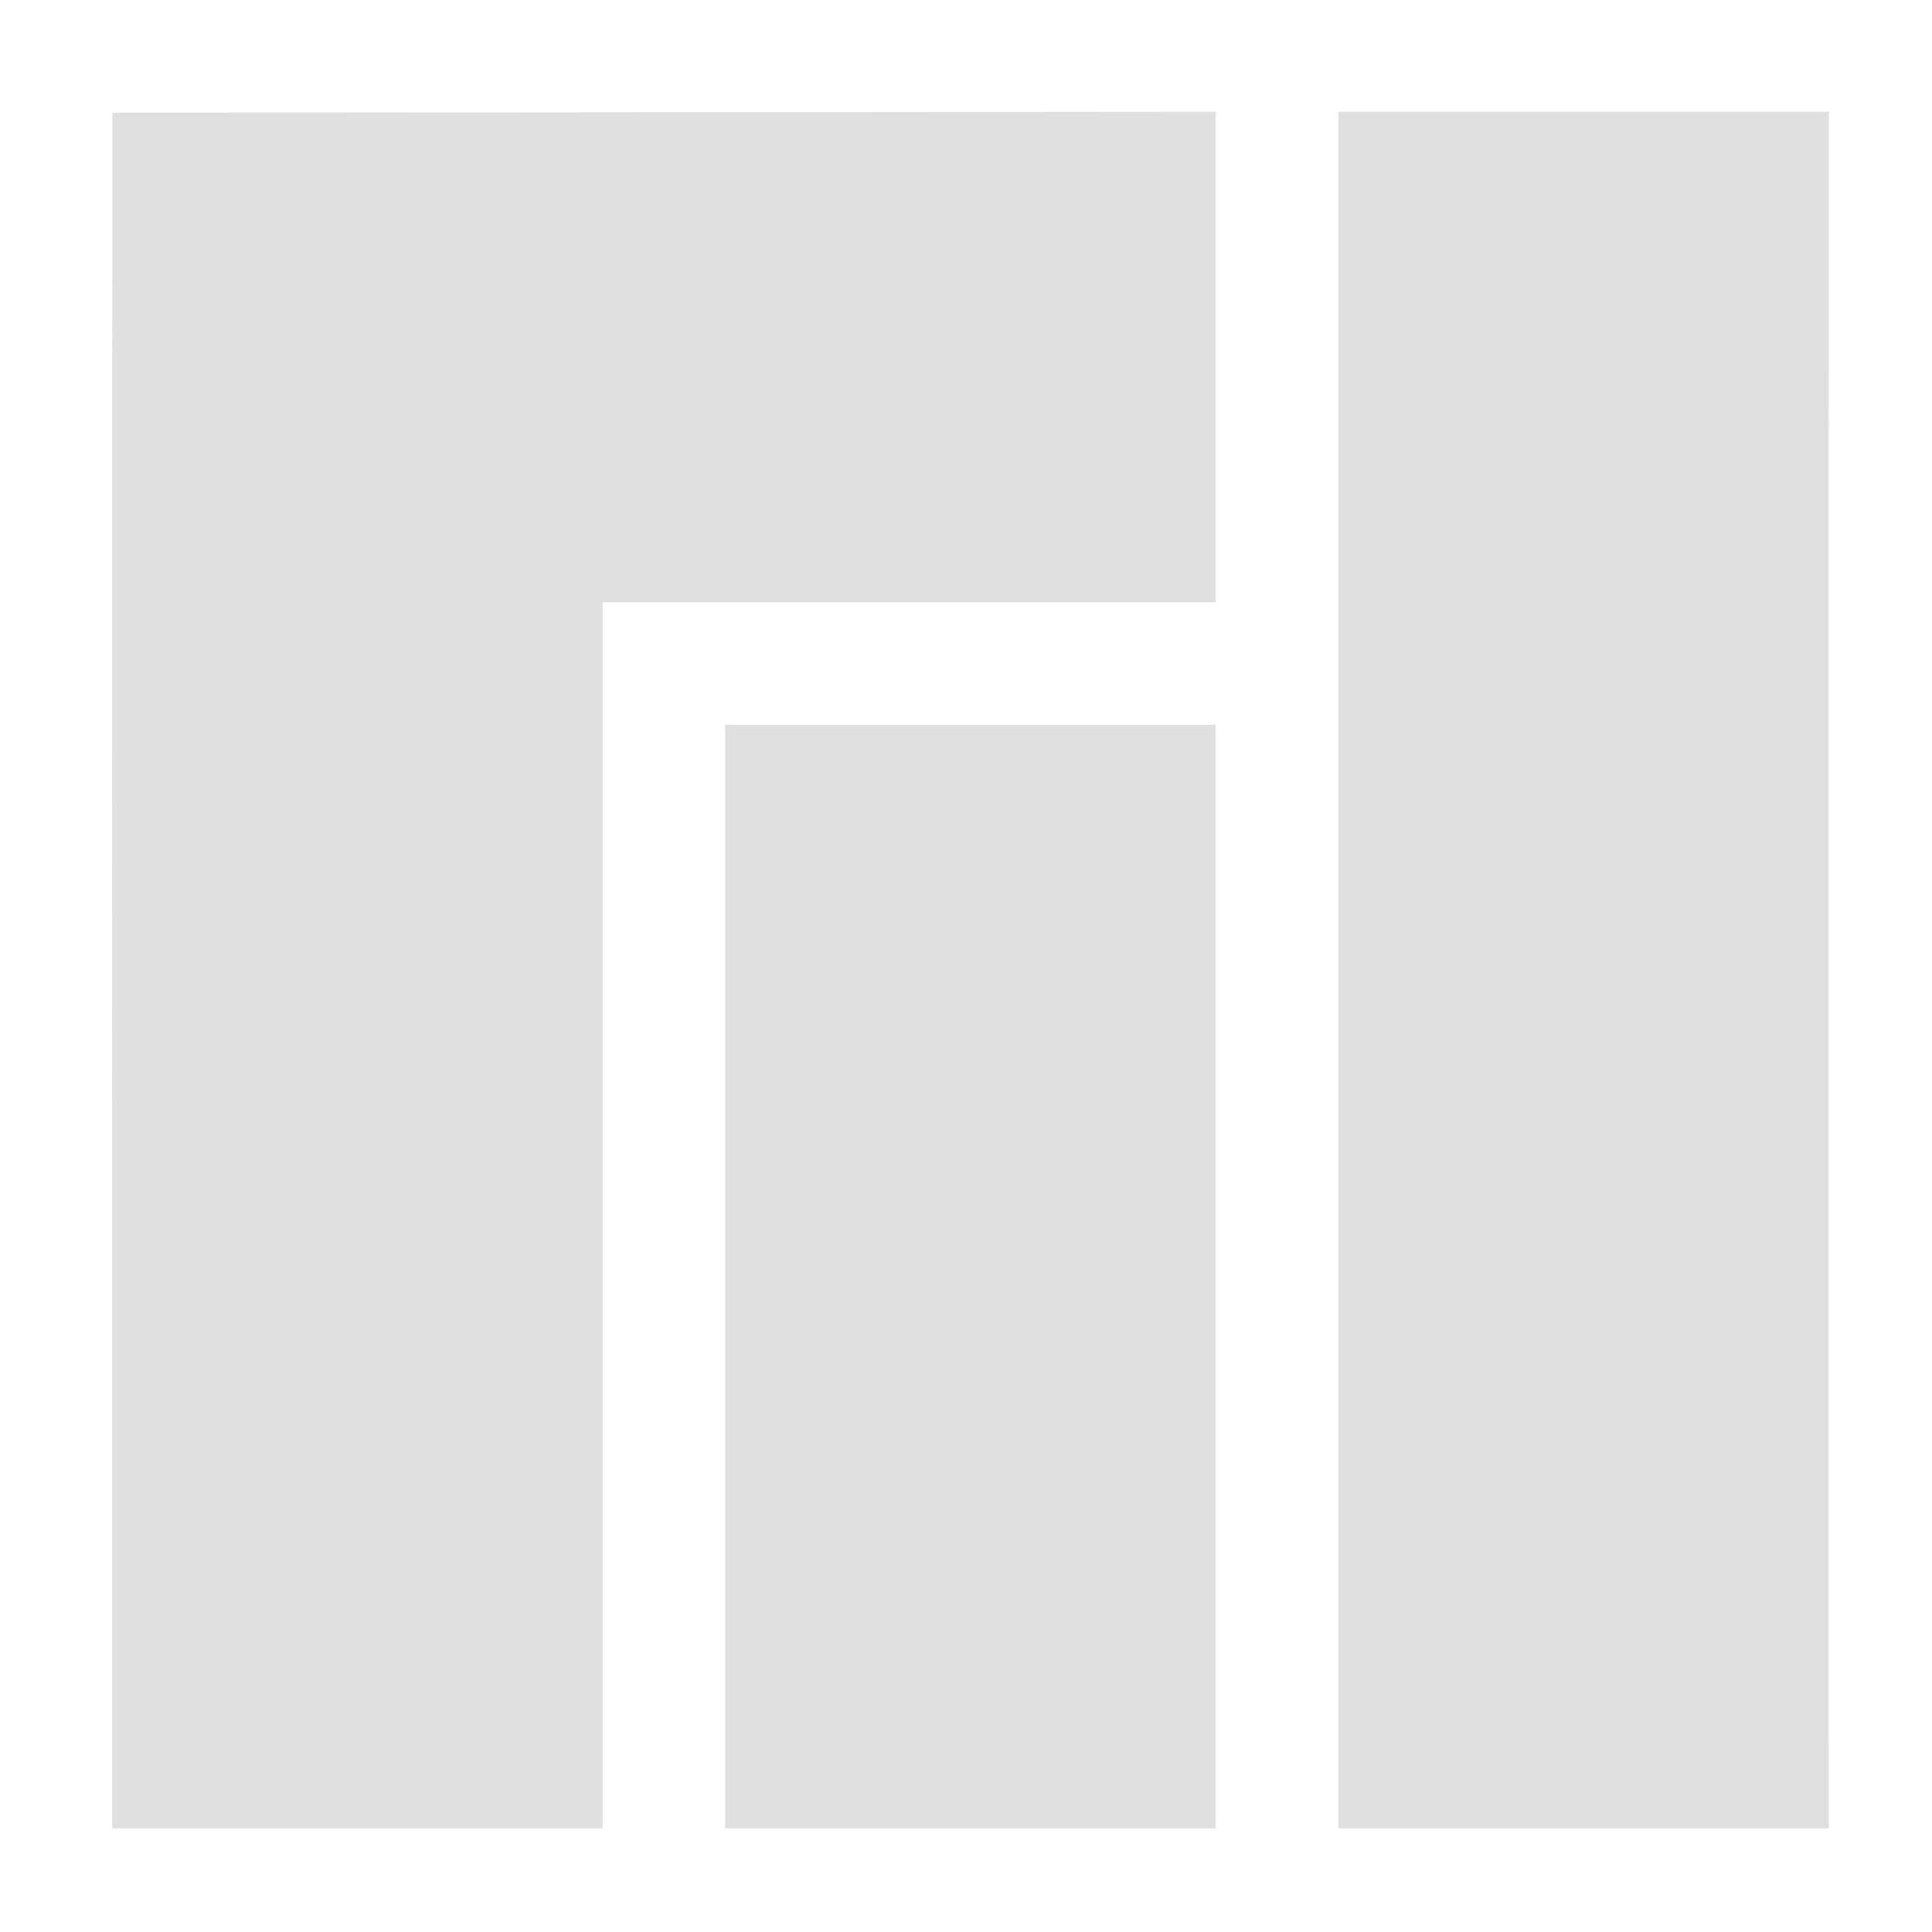 <?xml version="1.0" encoding="UTF-8" standalone="no"?>
<svg
   xmlns:dc="http://purl.org/dc/elements/1.1/"
   xmlns:cc="http://creativecommons.org/ns#"
   xmlns:rdf="http://www.w3.org/1999/02/22-rdf-syntax-ns#"
   xmlns:svg="http://www.w3.org/2000/svg"
   xmlns="http://www.w3.org/2000/svg"
   xmlns:sodipodi="http://sodipodi.sourceforge.net/DTD/sodipodi-0.dtd"
   xmlns:inkscape="http://www.inkscape.org/namespaces/inkscape"
   id="svg6"
   version="1"
   height="496"
   width="496"
   sodipodi:docname="activities-active.svg"
   inkscape:version="1.0.2 (e86c870879, 2021-01-15)">
  <sodipodi:namedview
     pagecolor="#ffffff"
     bordercolor="#666666"
     borderopacity="1"
     objecttolerance="10"
     gridtolerance="10"
     guidetolerance="10"
     inkscape:pageopacity="0"
     inkscape:pageshadow="2"
     inkscape:window-width="1920"
     inkscape:window-height="1020"
     id="namedview8"
     showgrid="false"
     inkscape:zoom="0.58022673"
     inkscape:cx="-167.6041"
     inkscape:cy="251.93005"
     inkscape:window-x="45"
     inkscape:window-y="29"
     inkscape:window-maximized="0"
     inkscape:current-layer="g7" />
  <defs
     id="defs10">
    <style
       id="current-color-scheme"
       type="text/css">
   .ColorScheme-Text { color:#dfdfdf; } .ColorScheme-Highlight { color:#4285f4; }
  </style>
  </defs>
  <g
     transform="matrix(31.477,0,0,31.477,-2.68,-2.782)"
     id="g7"
     style="fill:#cccccc">
    <path
       d="M 1.001,1.008 C 0.998,5.338 1,10.669 1,15 2.333,15 3.667,15 5,15 V 5 h 5 V 1 Z M 11,1 v 14 l 4,4.61e-4 C 15.001,10.667 14.998,5.333 15.001,1 Z M 6,6 v 9 h 4 V 6 Z"
       style="color:#dfdfdf;fill:#cccccc;fill-opacity:0.604"
       class="ColorScheme-Text"
       id="path5"
       sodipodi:nodetypes="ccccccccccccccccc" />
  </g>
</svg>

